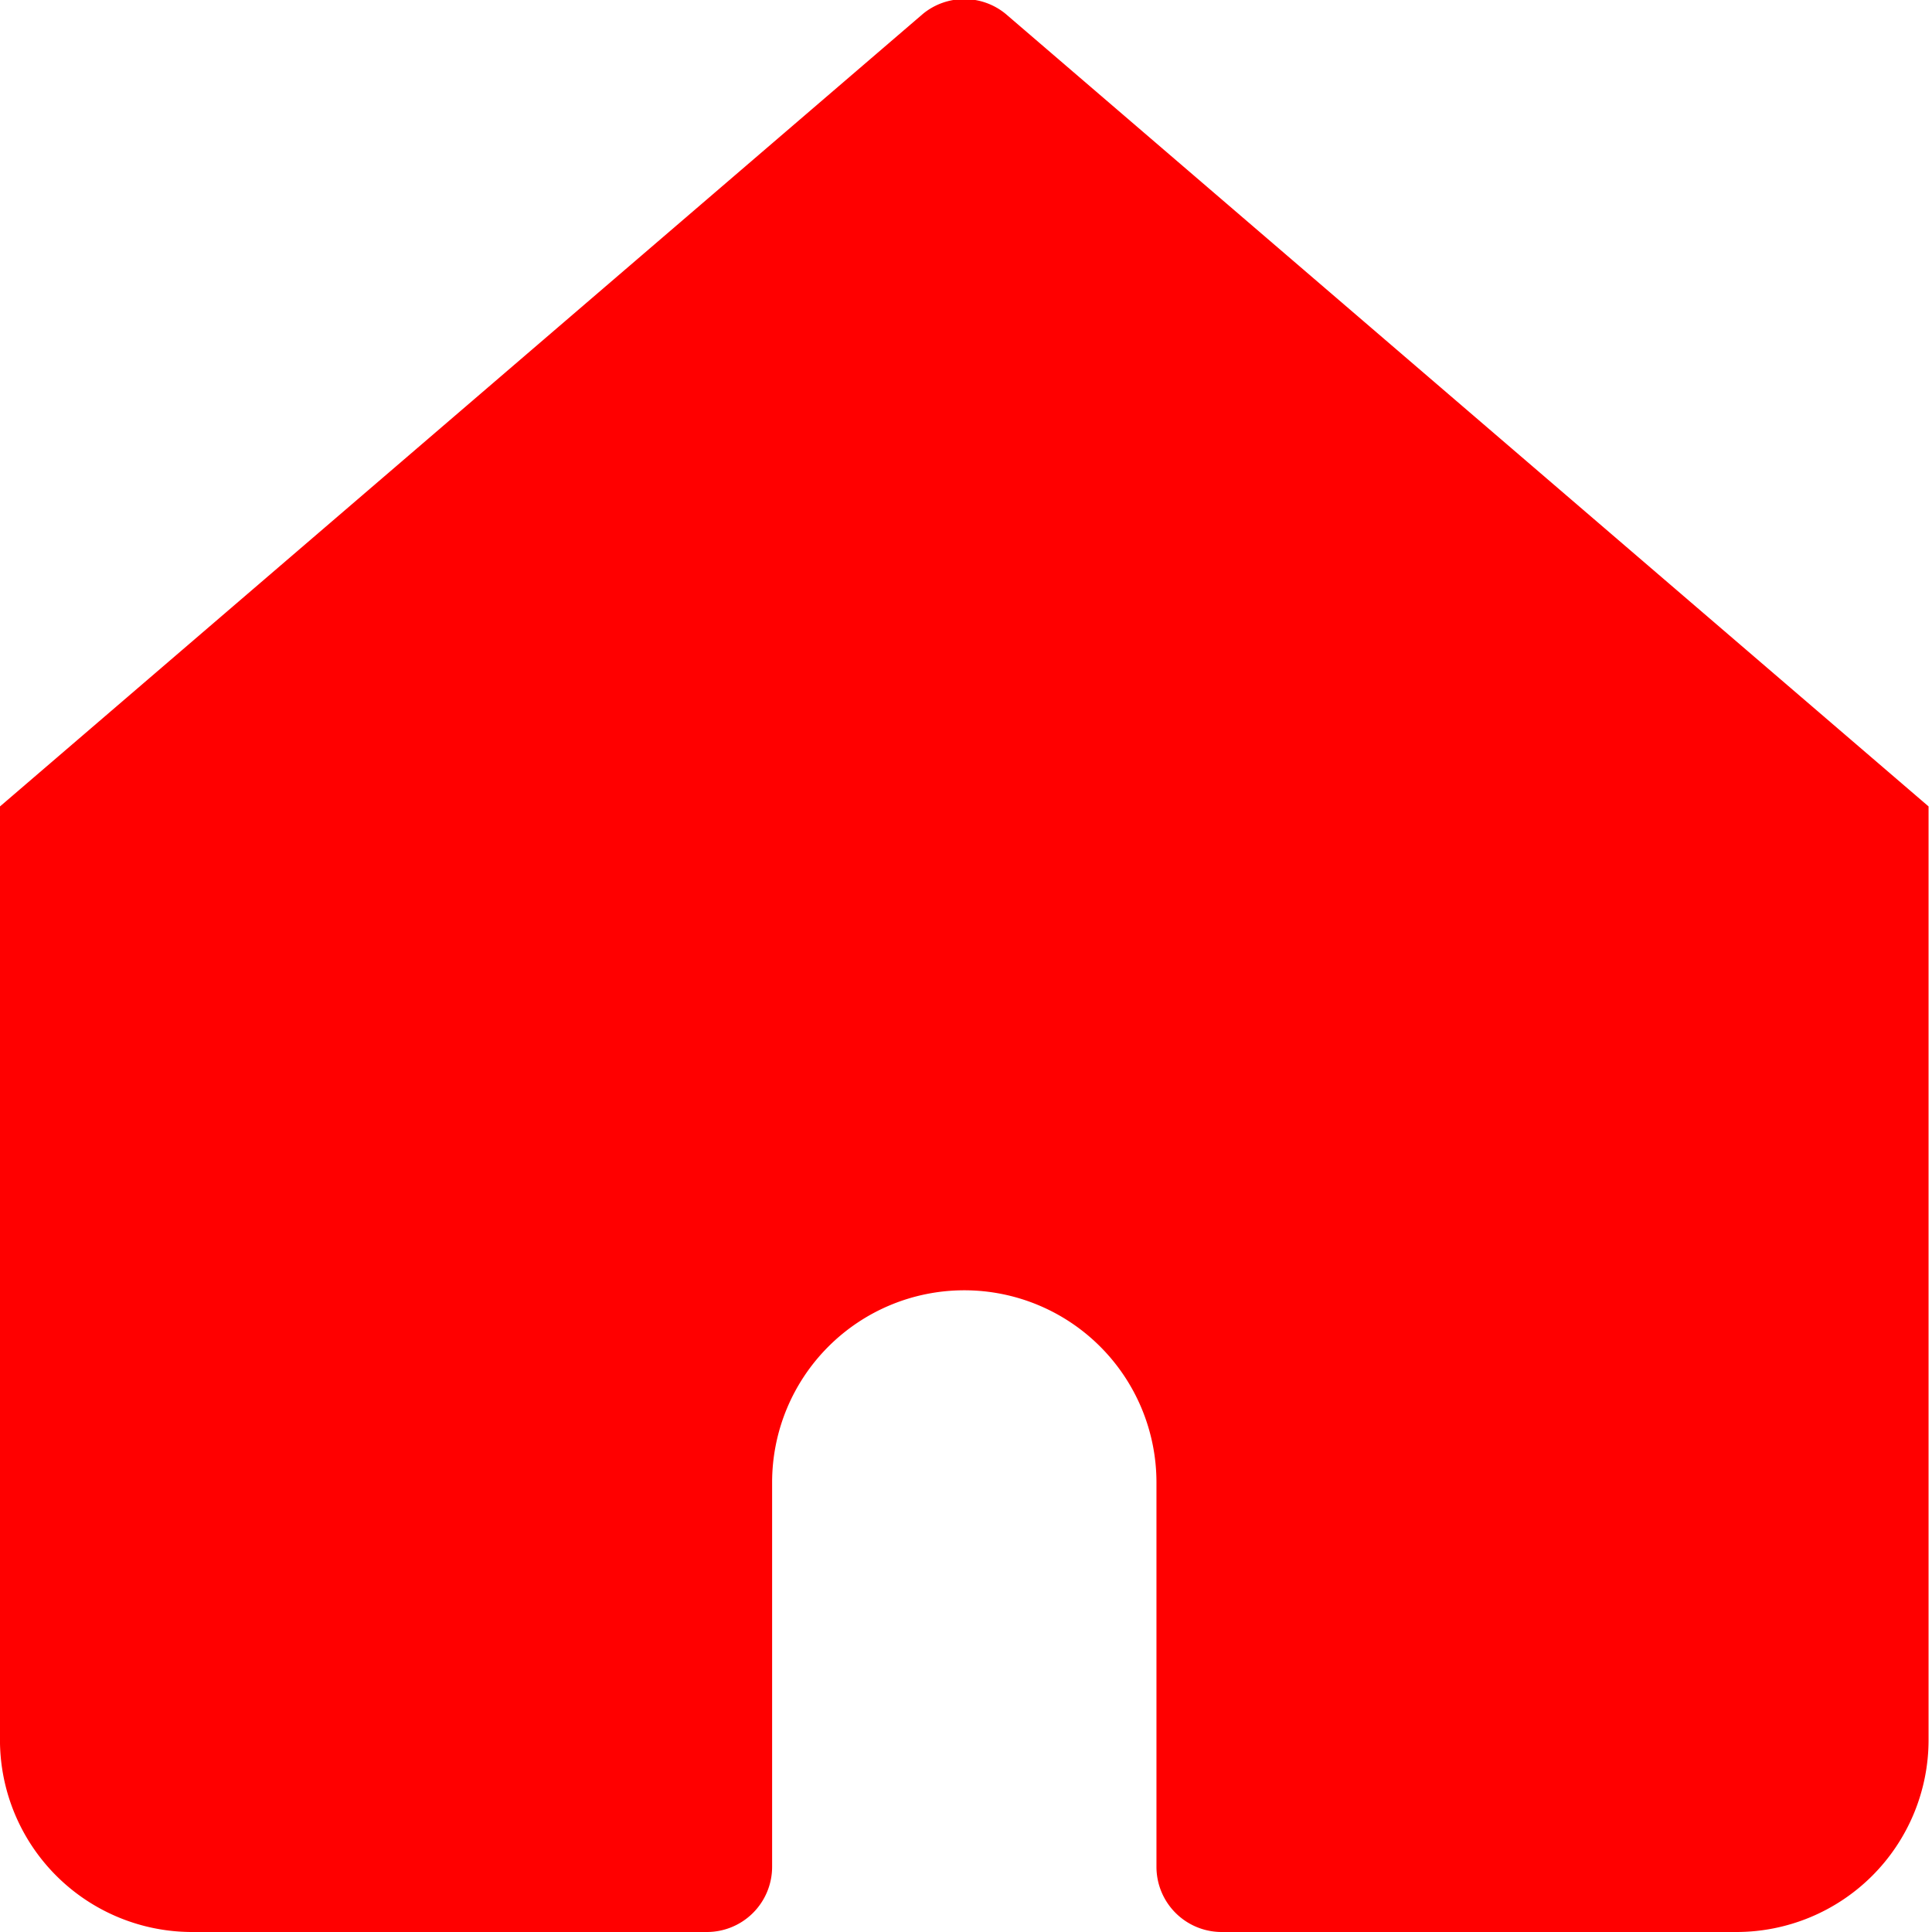 <svg width="30px" height="30px" viewBox="0 0 0.563 0.563" fill="none" xmlns="http://www.w3.org/2000/svg">
  <path d="M0.293 0.004a0.019 0.019 0 0 0 -0.024 0L0 0.235v0.271A0.056 0.056 0 0 0 0.056 0.563h0.15a0.019 0.019 0 0 0 0.019 -0.019v-0.112a0.056 0.056 0 0 1 0.112 0v0.112a0.019 0.019 0 0 0 0.019 0.019h0.15a0.056 0.056 0 0 0 0.056 -0.056V0.235z" fill="#ff0000"/>
</svg>
